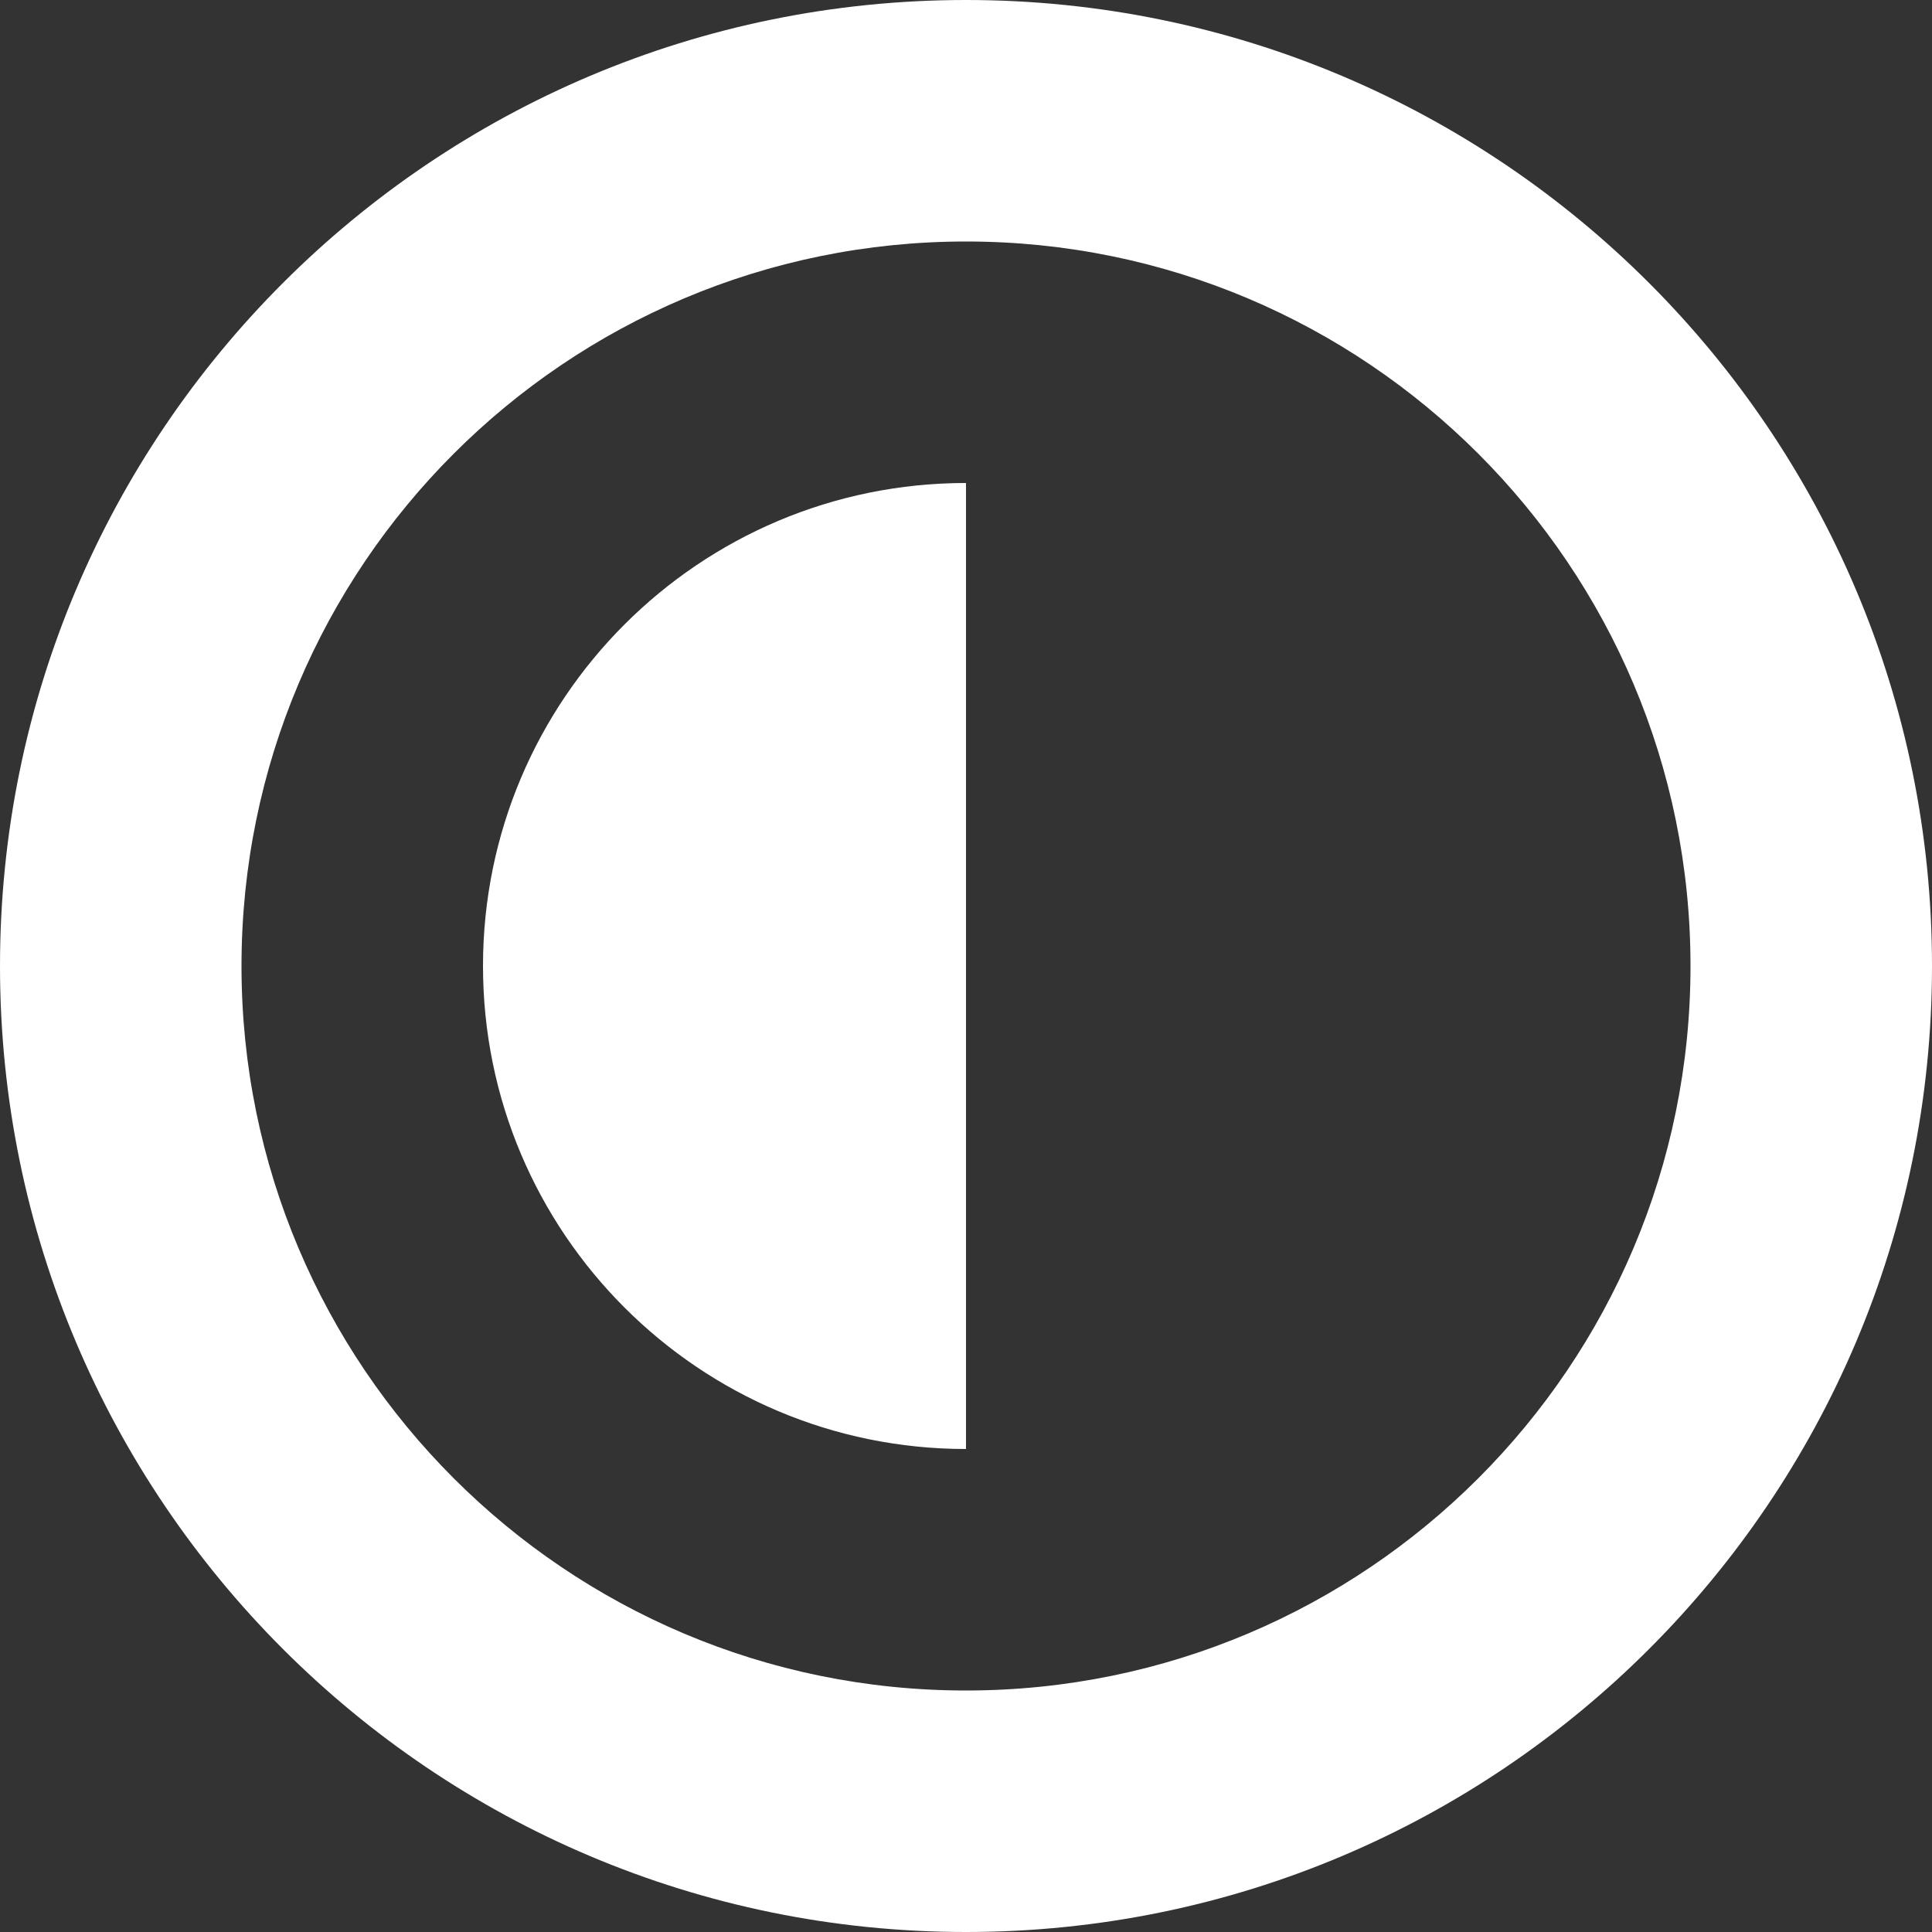 <svg xmlns="http://www.w3.org/2000/svg" width="512" height="512" id="circle" fill="white">
  <rect width="100%" height="100%" fill="#333333" stroke="none"/>
  <path d="M256 512C114.625 512 0 397.375 0 256S114.625 0 256 0s256 114.625 256 256-114.625 256-256 256zm0-448C149.969 64 64 149.969 64 256s85.969 192 192 192c106.03 0 192-85.969 192-192S362.031 64 256 64zM128 256c0-70.688 57.312-128 128-128v256c-70.688 0-128-57.312-128-128z"></path>
</svg>
